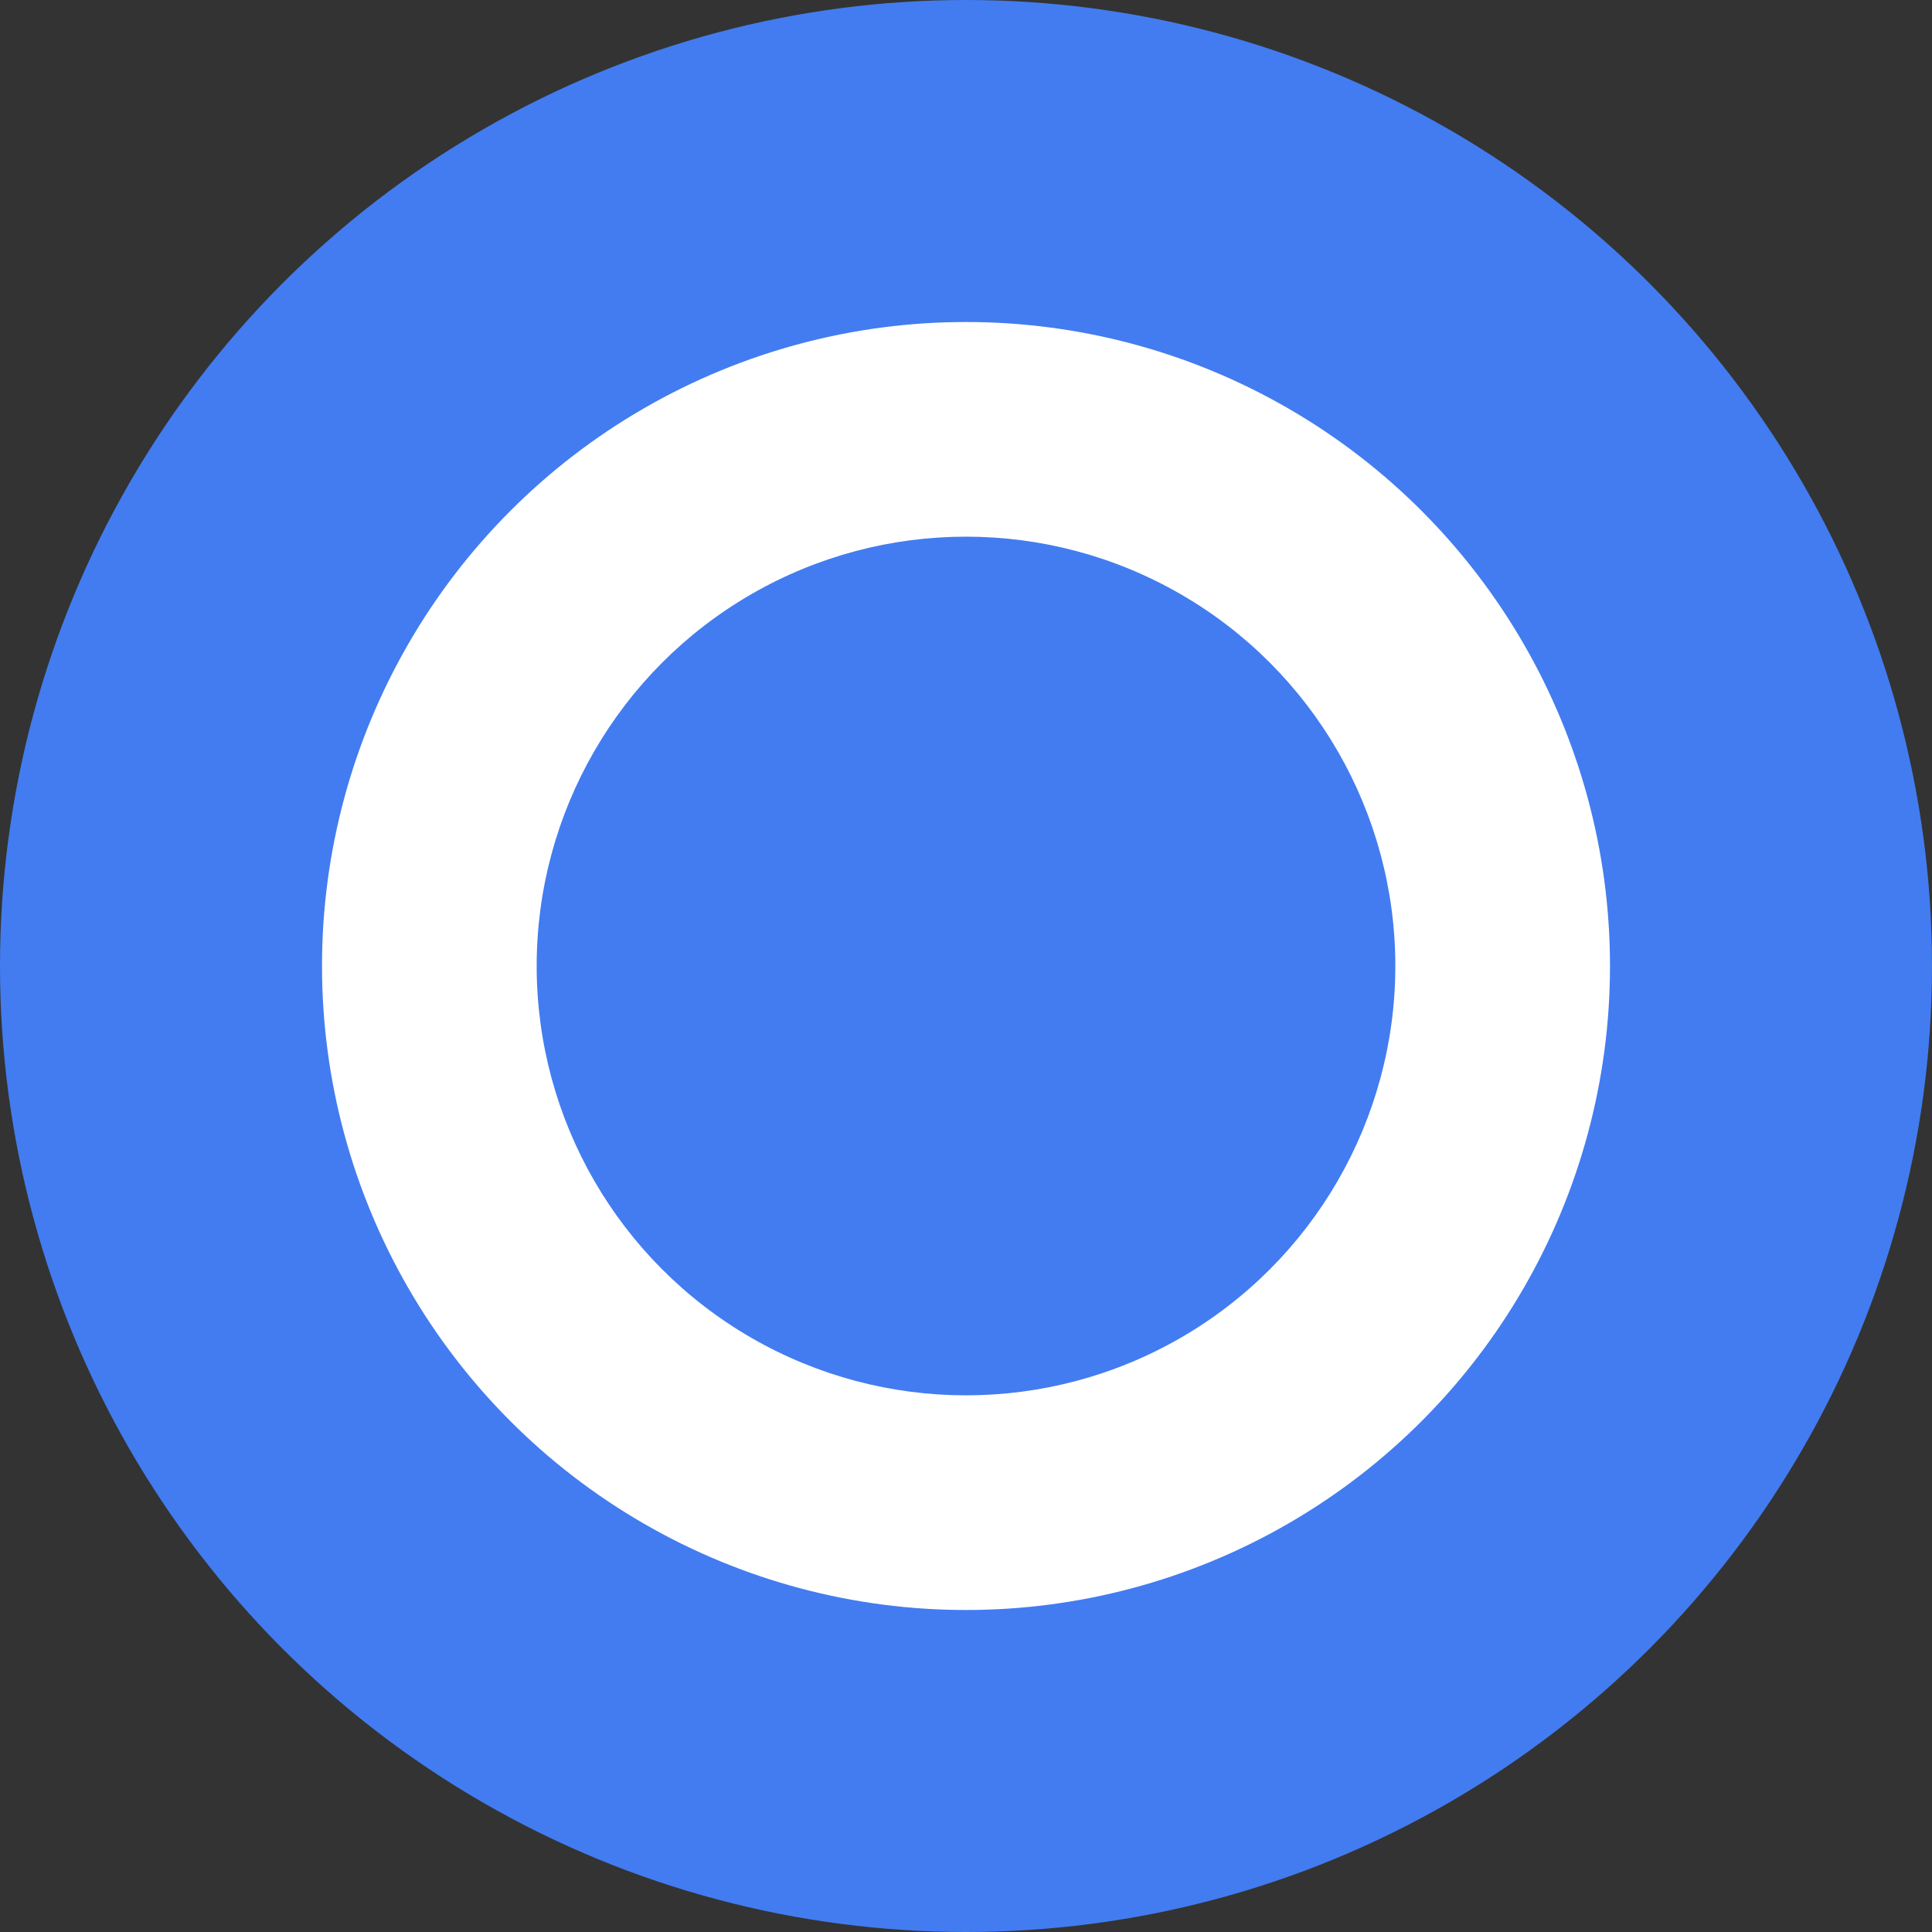 <svg xmlns="http://www.w3.org/2000/svg" xmlns:bx="https://boxy-svg.com" viewBox="0 0 72 72">
  <rect x="0" y="0" width="72" height="72" fill="#333333" stroke="none"/>
  <circle cx="36" cy="36" r="36" fill="#427cf0" />
  <circle cx="36" cy="36" r="24" fill="#fff" />
  <circle cx="36" cy="36" r="16" fill="#427cf0" />
</svg>
